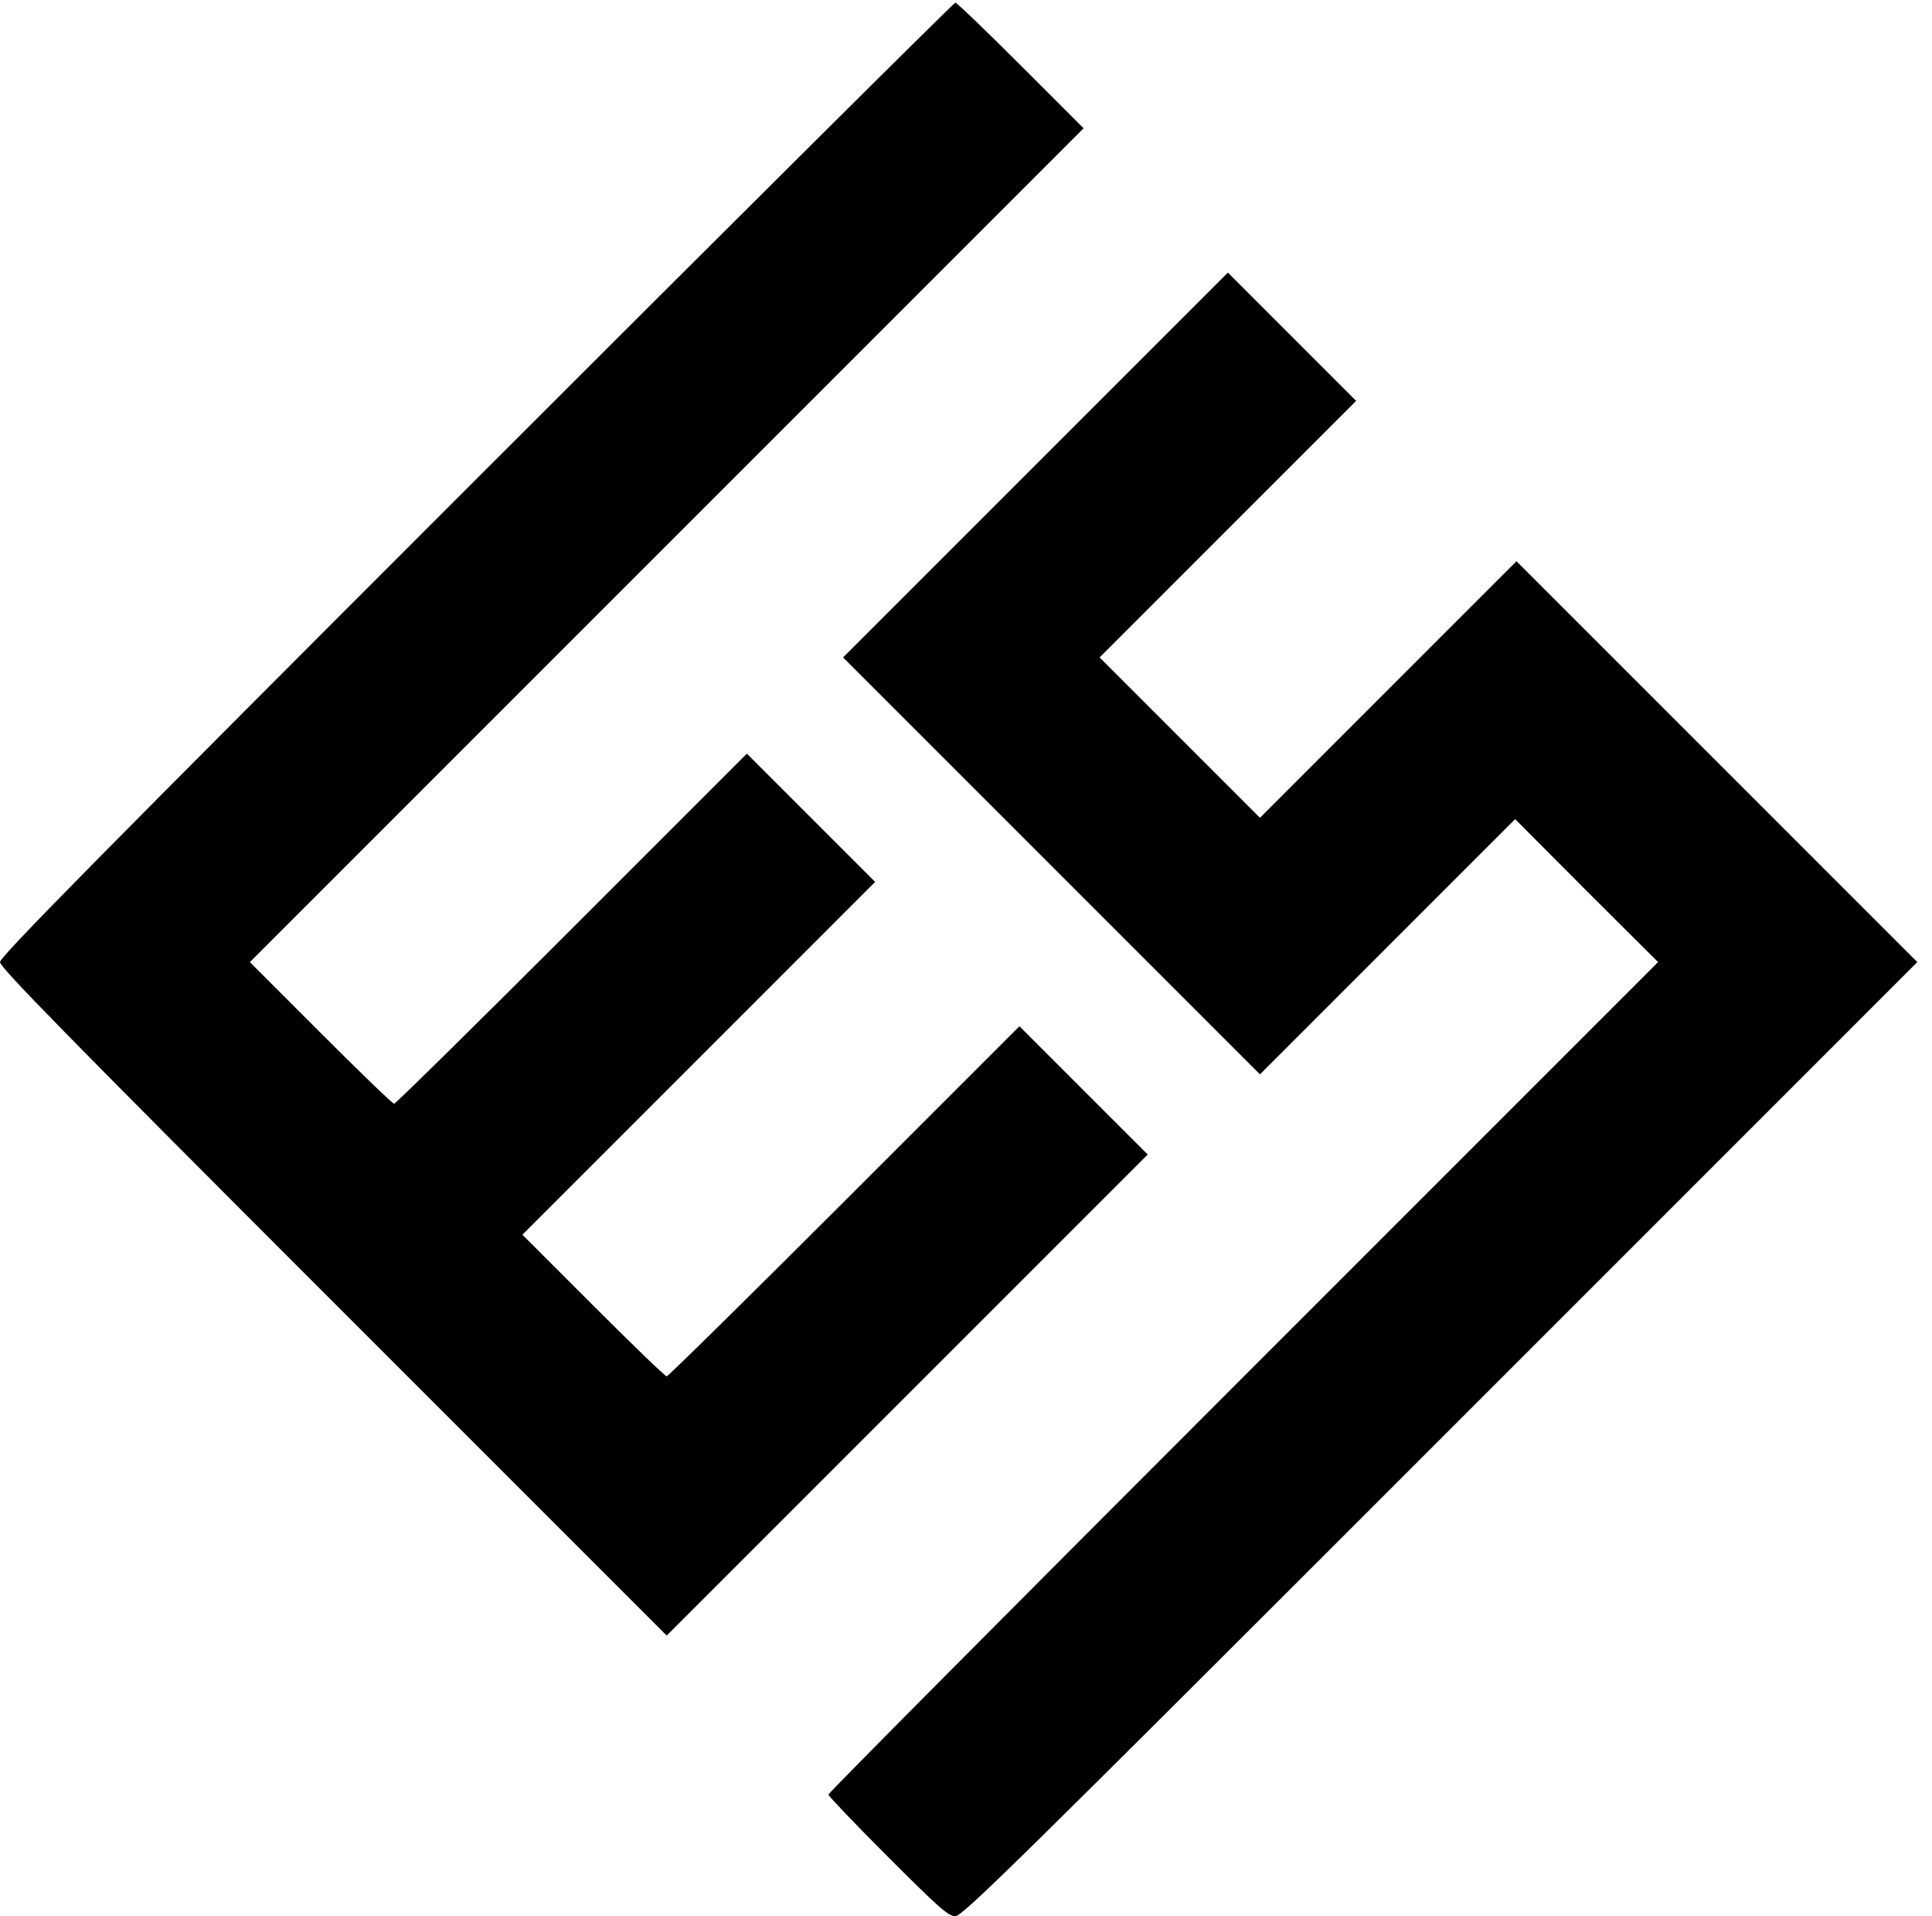 <?xml version="1.0" standalone="no"?>
<!DOCTYPE svg PUBLIC "-//W3C//DTD SVG 20010904//EN"
 "http://www.w3.org/TR/2001/REC-SVG-20010904/DTD/svg10.dtd">
<svg version="1.0" xmlns="http://www.w3.org/2000/svg"
 width="723pt" height="717pt" viewBox="0 0 723 717"
 preserveAspectRatio="xMidYMid meet">

<g transform="translate(0,717) scale(0.1,-0.1)"
fill="#000000" stroke="none">
<path d="M1782 5377 c-1419 -1419 -1782 -1787 -1782 -1807 0 -20 256 -281
1248 -1273 l1247 -1247 900 900 900 900 -240 240 -240 240 -655 -655 c-360
-360 -660 -655 -665 -655 -6 0 -129 119 -275 265 l-265 265 660 660 660 660
-240 240 -240 240 -655 -655 c-360 -360 -660 -655 -665 -655 -6 0 -129 119
-275 265 l-265 265 1560 1560 1560 1560 -235 235 c-129 129 -239 235 -245 235
-5 0 -812 -802 -1793 -1783z"/>
<path d="M3875 5430 l-720 -720 780 -780 780 -780 477 477 478 478 267 -268
268 -267 -1553 -1553 c-853 -853 -1552 -1556 -1552 -1562 0 -5 100 -110 222
-232 192 -192 227 -223 253 -223 27 0 233 203 1815 1785 l1785 1785 -750 750
-750 750 -480 -480 -480 -480 -300 300 -300 300 480 480 480 480 -240 240
-240 240 -720 -720z"/>
</g>
</svg>

